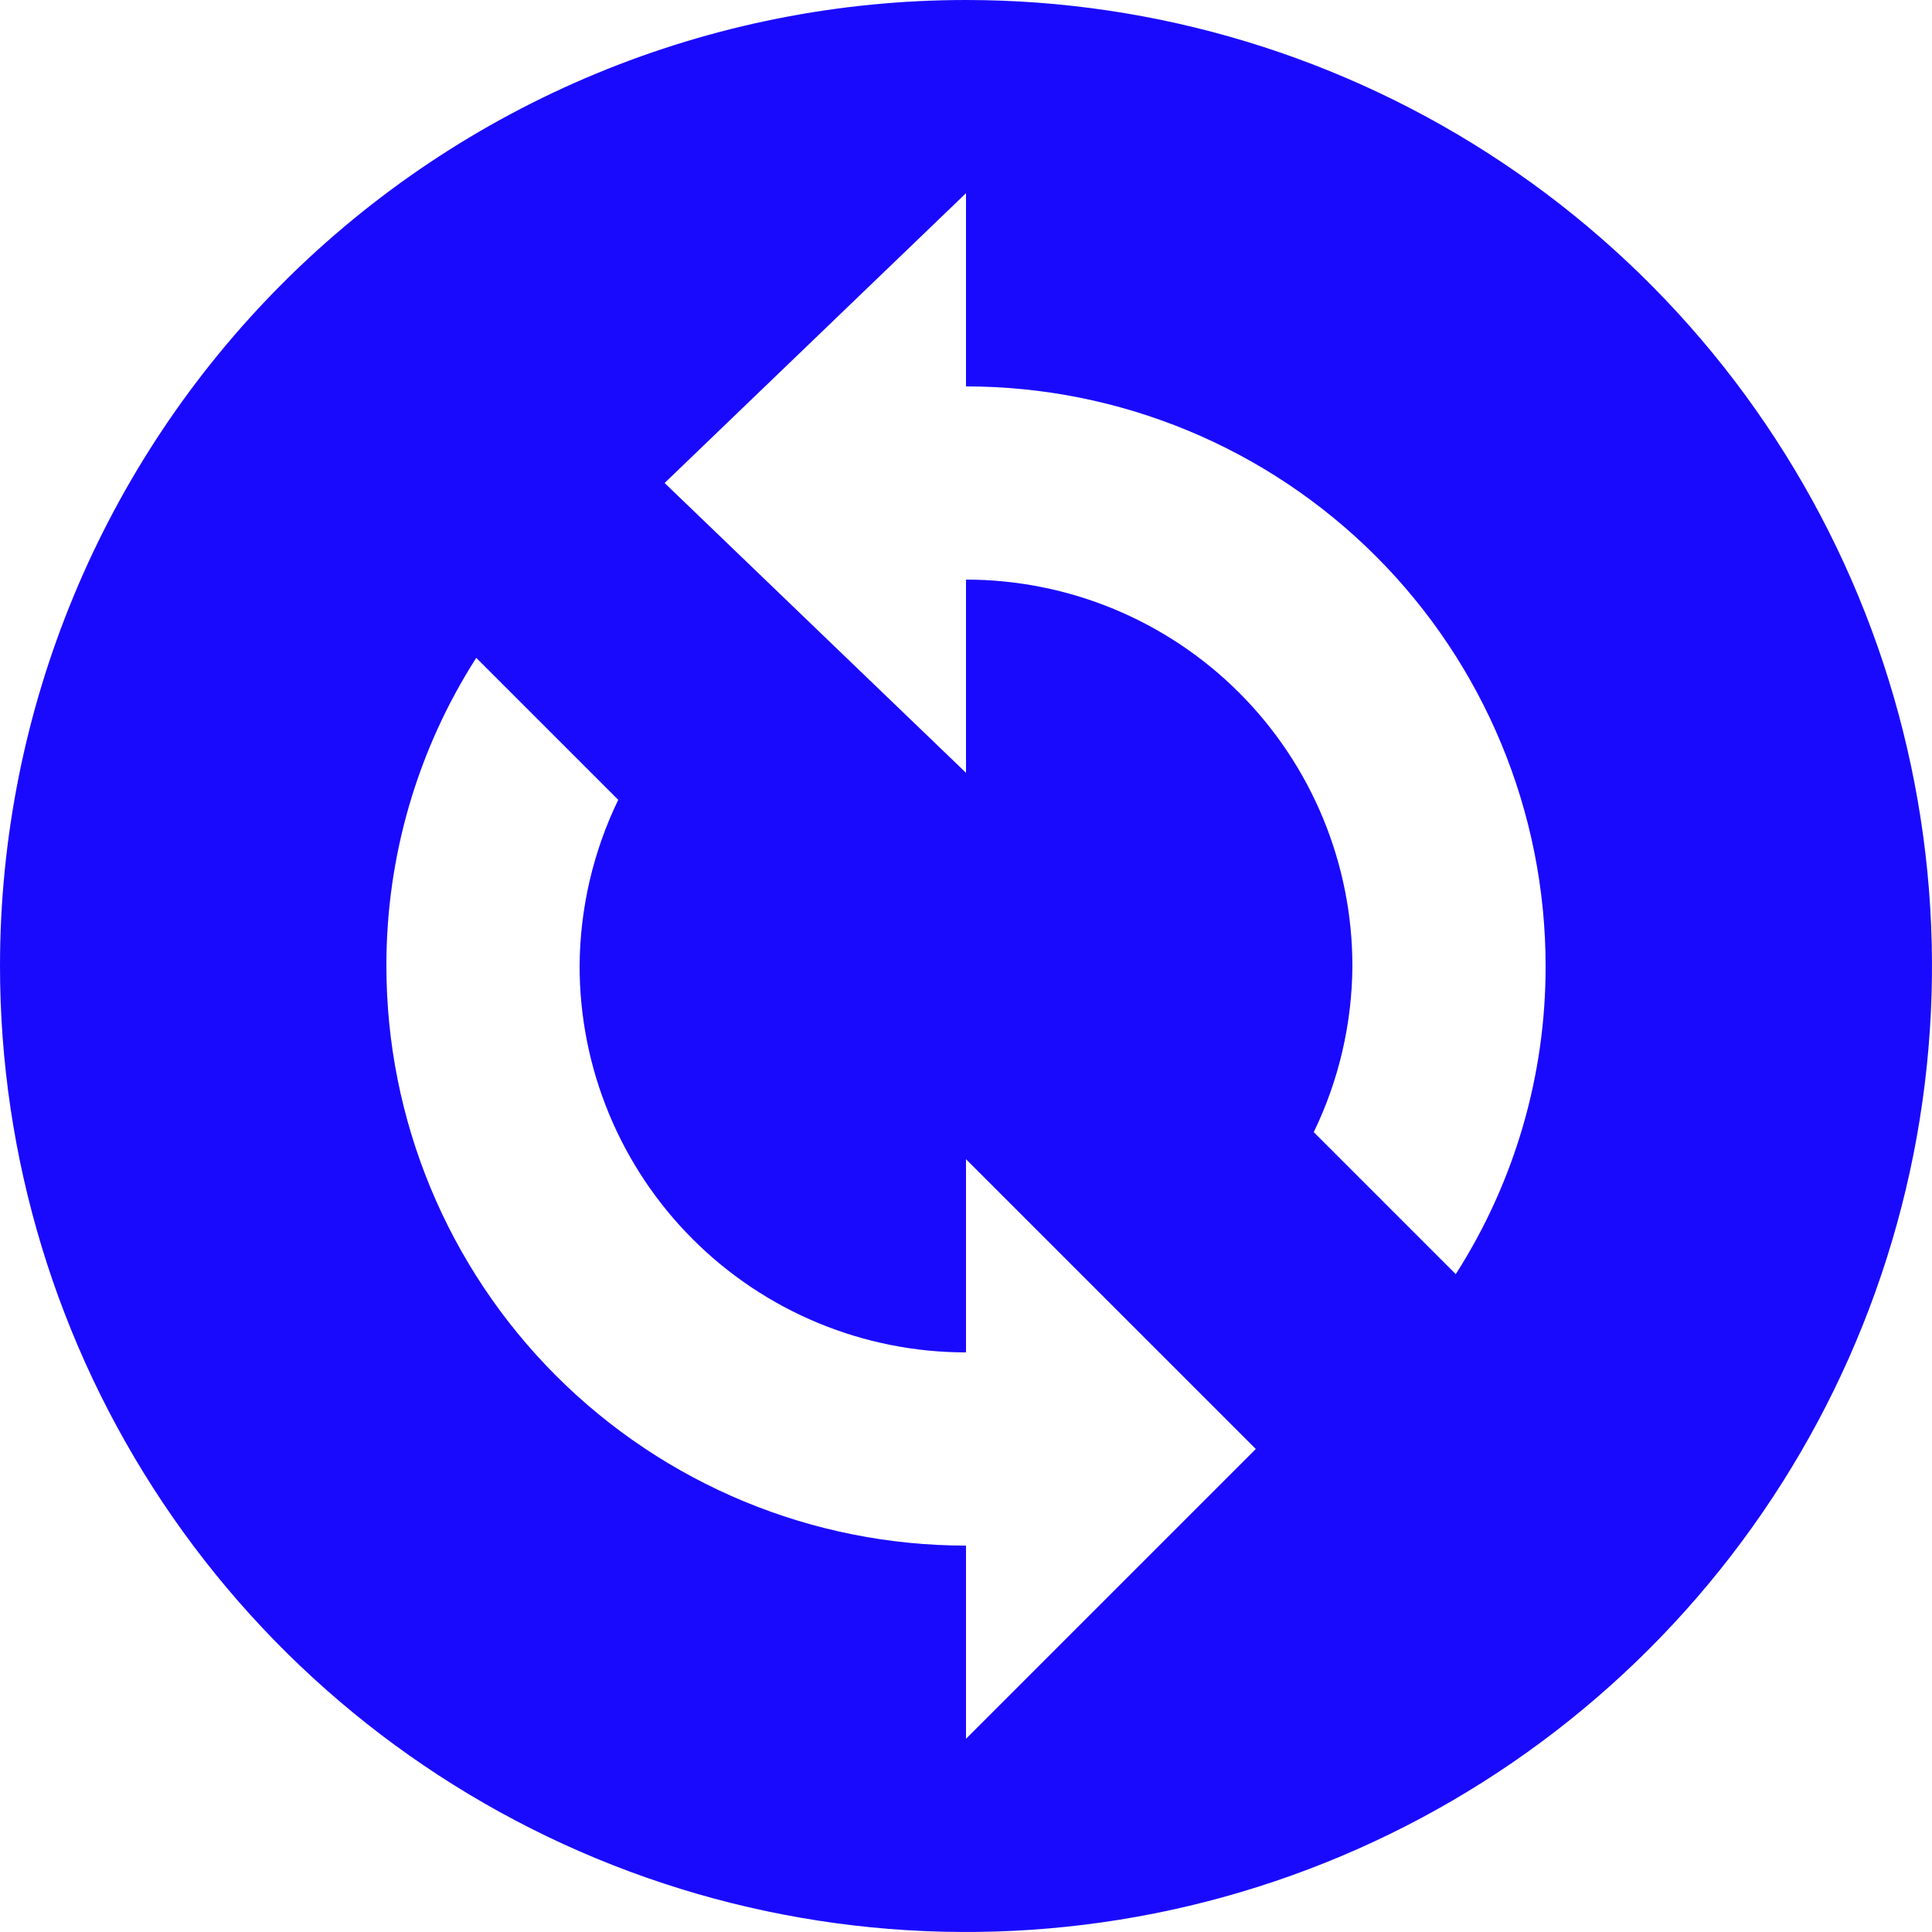 <svg width="100" height="100" viewBox="0 0 100 100" fill="none" xmlns="http://www.w3.org/2000/svg">
<path d="M0 50C0 59.889 2.932 69.556 8.427 77.778C13.921 86.001 21.73 92.41 30.866 96.194C40.002 99.978 50.056 100.968 59.755 99.039C69.454 97.11 78.363 92.348 85.355 85.355C92.348 78.363 97.11 69.454 99.039 59.755C100.968 50.056 99.978 40.002 96.194 30.866C92.41 21.73 86.001 13.921 77.778 8.427C69.556 2.932 59.889 0 50 0C43.434 0 36.932 1.293 30.866 3.806C24.799 6.319 19.288 10.002 14.645 14.645C5.268 24.021 0 36.739 0 50ZM68 58.6C69.299 55.918 69.982 52.98 70 50C70 44.696 67.893 39.609 64.142 35.858C60.391 32.107 55.304 30 50 30V40L34.4 25L50 10V20C57.956 20 65.587 23.161 71.213 28.787C76.839 34.413 80 42.044 80 50C80.01 55.652 78.396 61.189 75.35 65.95M20 50C19.99 44.348 21.604 38.811 24.65 34.05L32 41.4C30.701 44.082 30.018 47.02 30 50C30 55.304 32.107 60.391 35.858 64.142C39.609 67.893 44.696 70 50 70V60L65 75L50 90V80C42.044 80 34.413 76.839 28.787 71.213C23.161 65.587 20 57.956 20 50Z" fill="#1A0AFD"/>
</svg>
